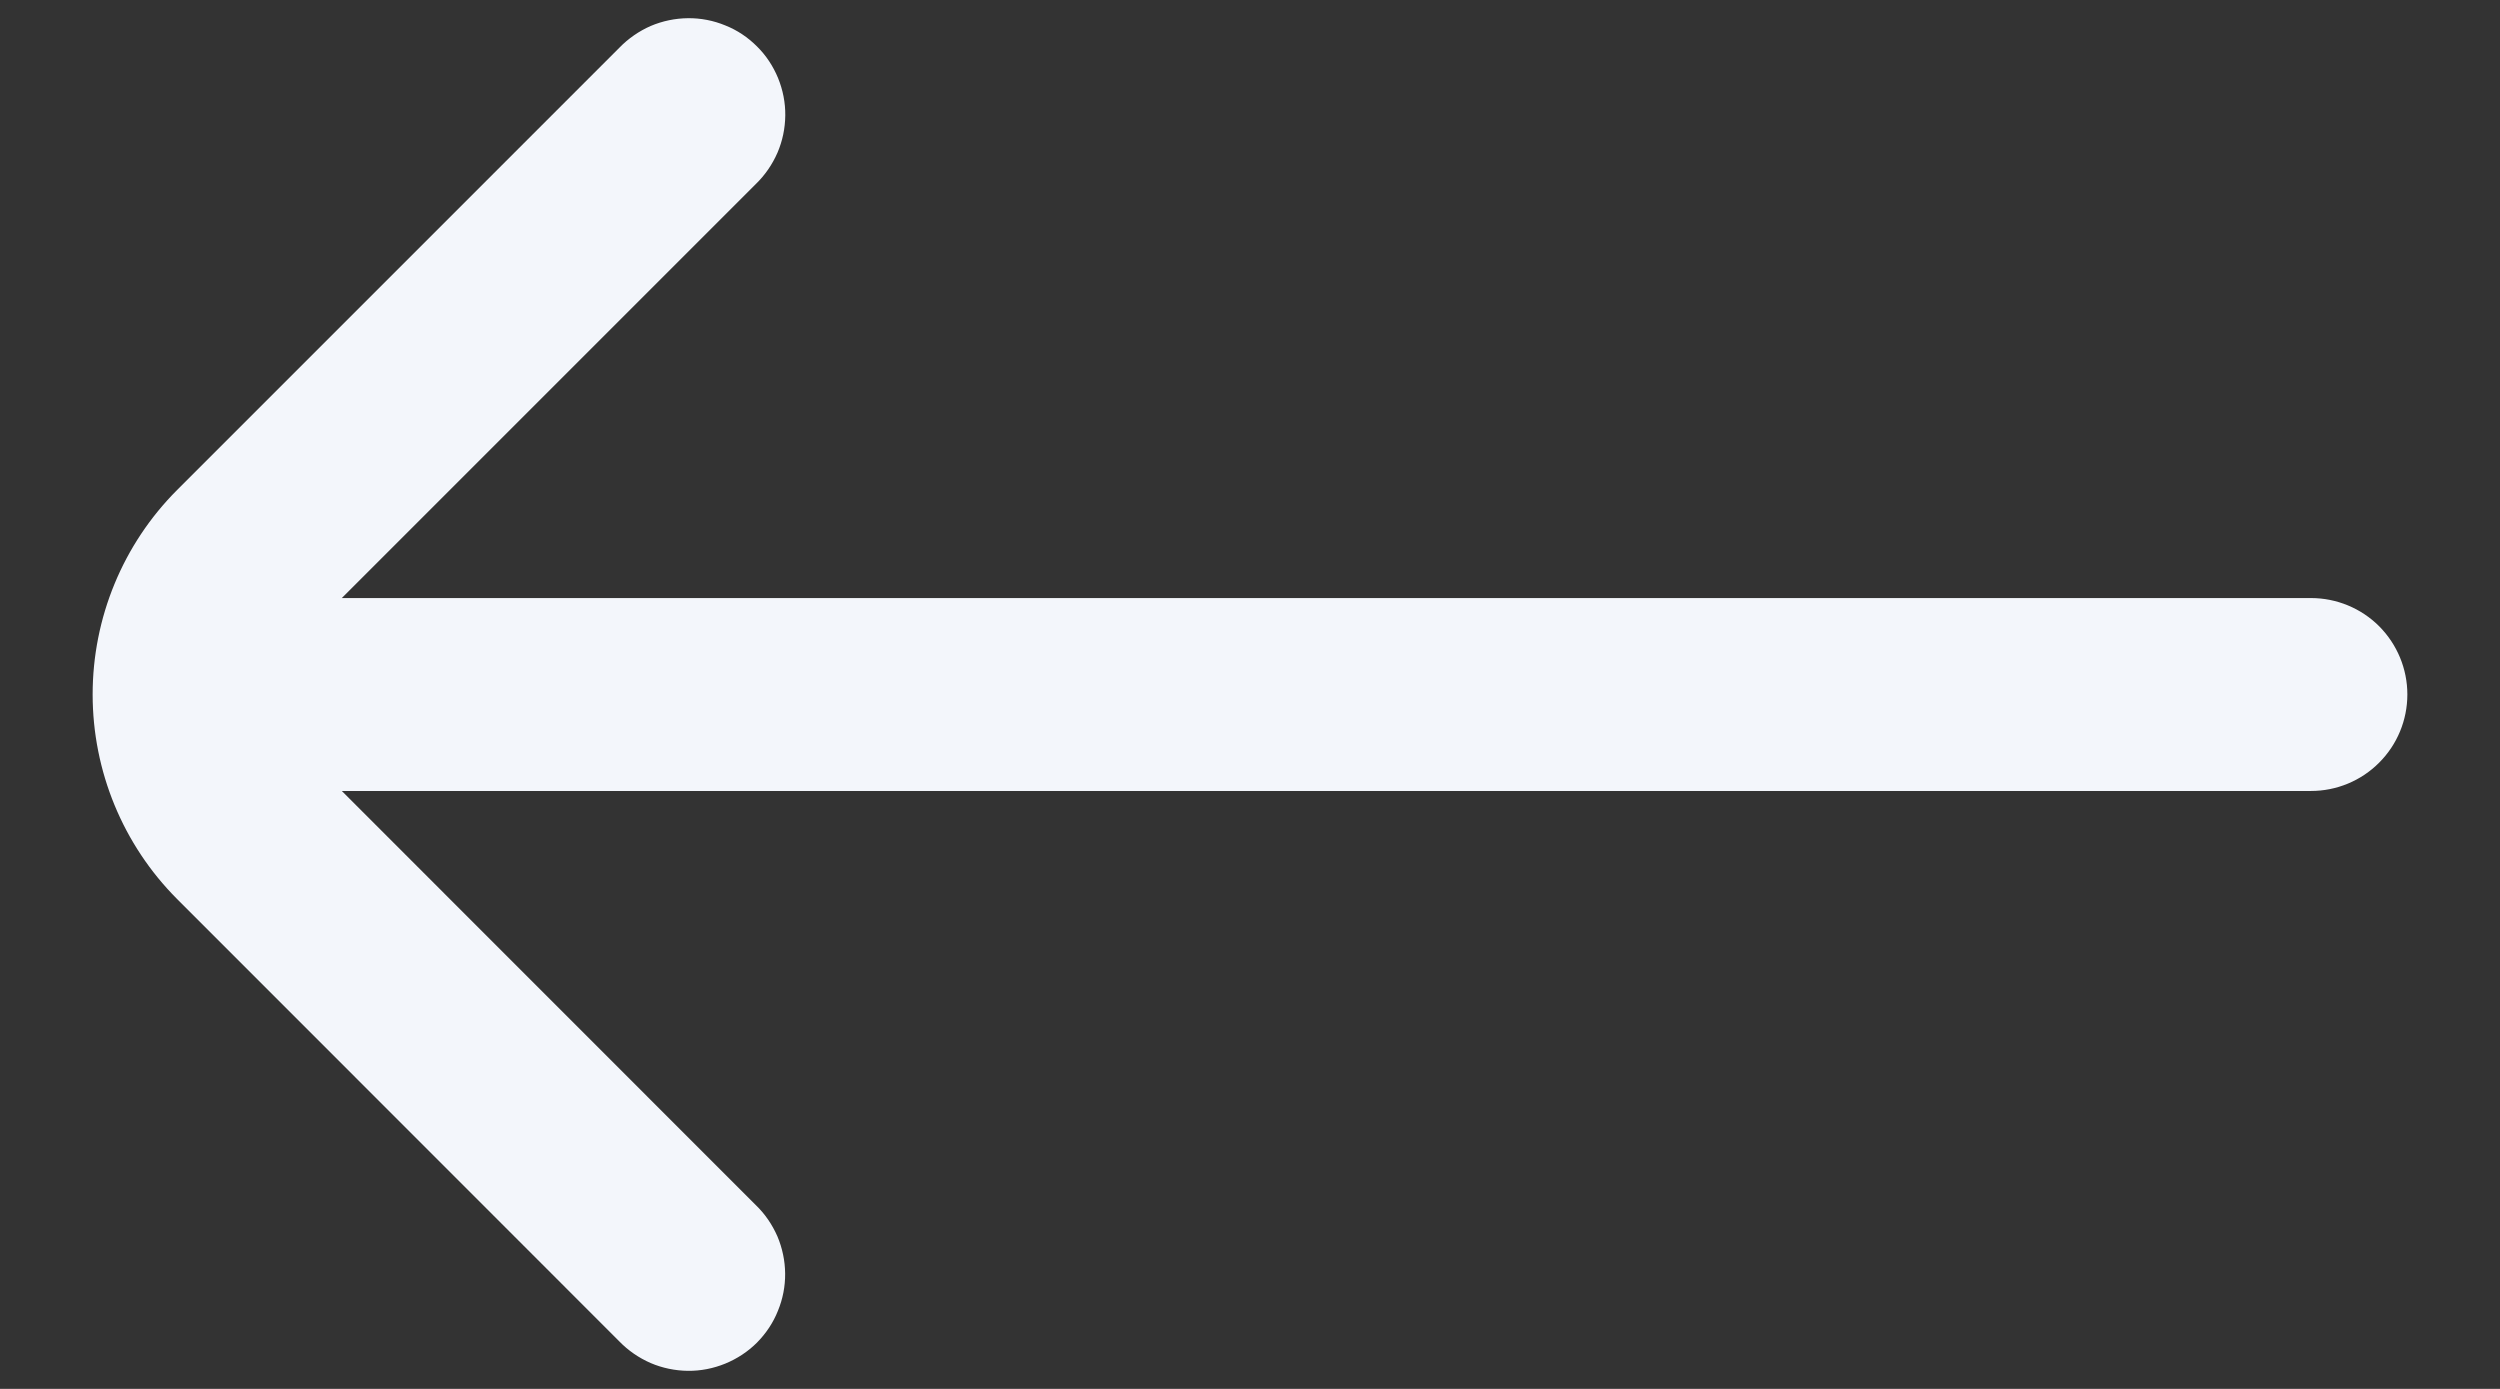 <svg width="18" height="10" viewBox="0 0 18 10" fill="none" xmlns="http://www.w3.org/2000/svg">
<rect x="0" y="0" width="18" height="10" fill="#333333" stroke="none"/>
<path d="M4.46 0.343L1.275 3.528C0.885 3.919 0.667 4.448 0.667 5C0.667 5.552 0.885 6.082 1.275 6.473L4.459 9.658C4.523 9.724 4.6 9.777 4.685 9.814C4.769 9.85 4.861 9.869 4.953 9.87C5.045 9.871 5.136 9.853 5.222 9.818C5.307 9.783 5.385 9.732 5.45 9.667C5.515 9.601 5.567 9.524 5.601 9.438C5.636 9.353 5.654 9.262 5.653 9.169C5.652 9.077 5.633 8.986 5.597 8.901C5.56 8.817 5.508 8.74 5.441 8.676L2.461 5.695H16.639C16.823 5.695 17 5.622 17.13 5.491C17.26 5.361 17.333 5.185 17.333 5C17.333 4.816 17.26 4.64 17.13 4.509C17 4.379 16.823 4.306 16.639 4.306H2.461L5.442 1.325C5.508 1.261 5.561 1.184 5.598 1.099C5.634 1.015 5.653 0.924 5.654 0.831C5.655 0.739 5.637 0.648 5.602 0.562C5.567 0.477 5.516 0.399 5.45 0.334C5.385 0.269 5.308 0.217 5.222 0.183C5.137 0.148 5.046 0.13 4.953 0.131C4.861 0.132 4.77 0.151 4.685 0.187C4.601 0.224 4.524 0.277 4.46 0.343Z" fill="#F3F6FB"/>
</svg>
